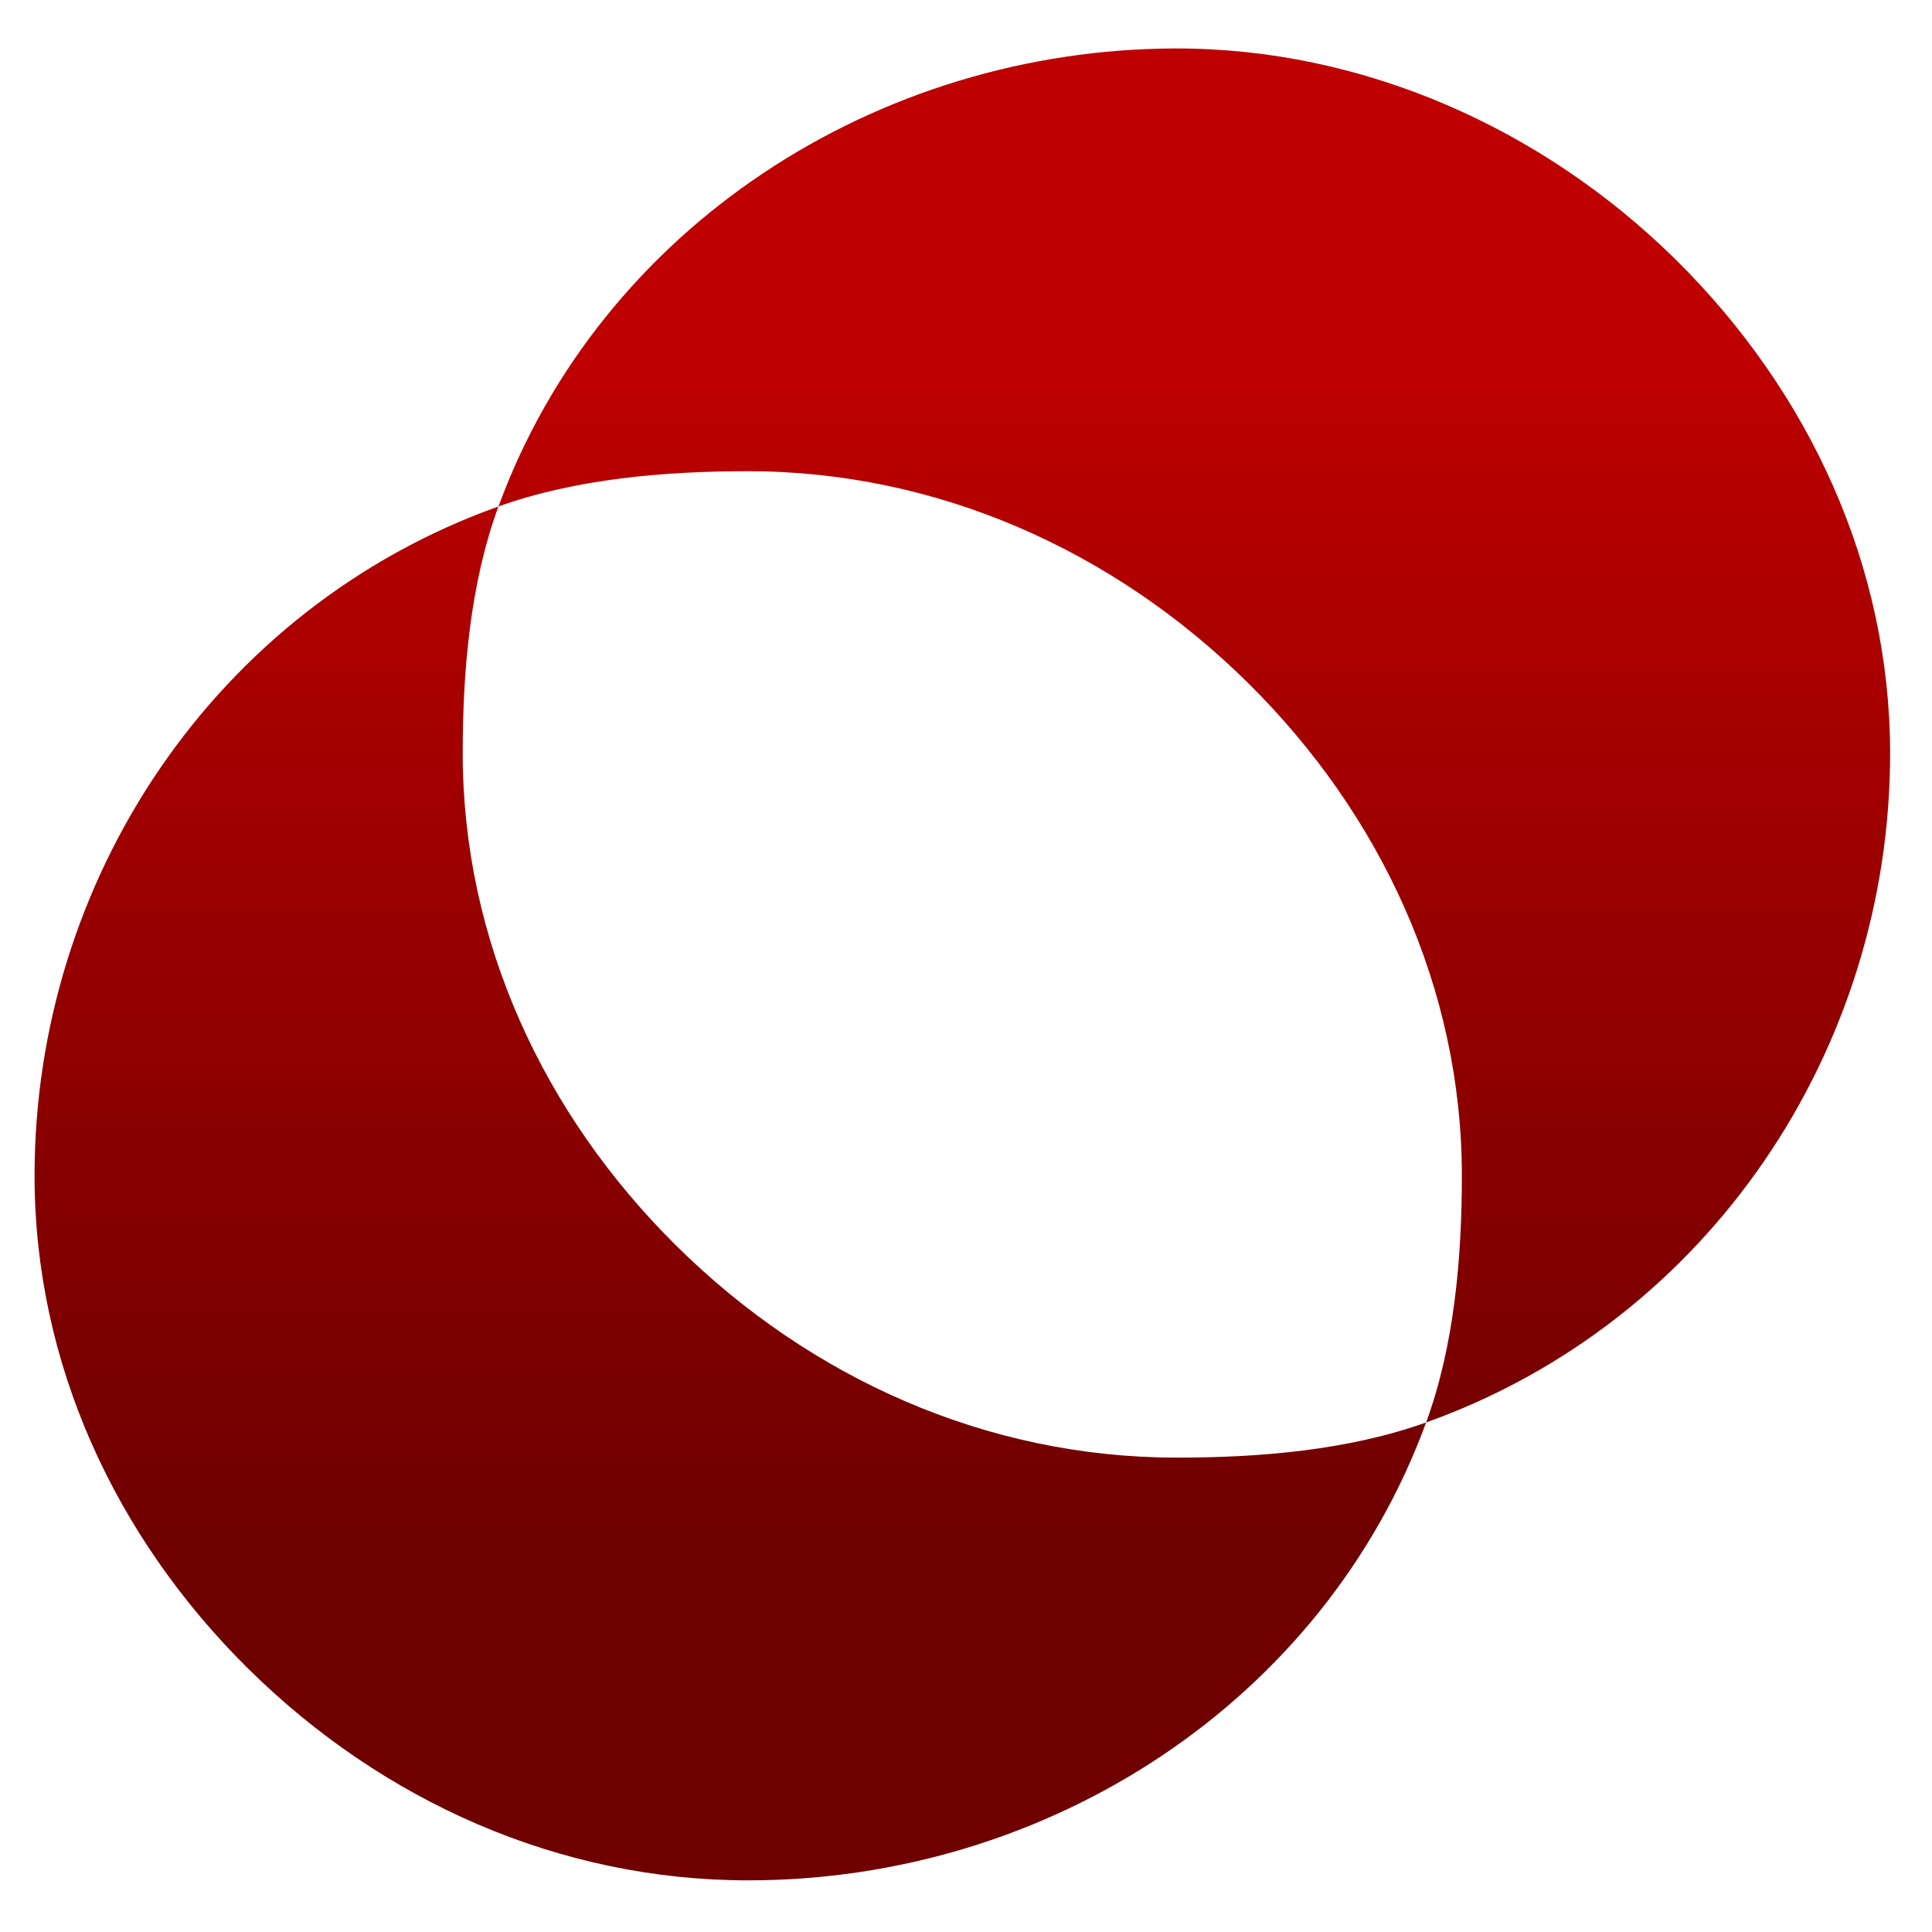 <svg xmlns="http://www.w3.org/2000/svg" xmlns:xlink="http://www.w3.org/1999/xlink" width="64" height="64" viewBox="0 0 64 64" version="1.1"><defs><linearGradient id="linear0" gradientUnits="userSpaceOnUse" x1="0" y1="0" x2="0" y2="1" gradientTransform="matrix(63.572,0,0,39.896,-0.061,11.325)"><stop offset="0" style="stop-color:#bf0000;stop-opacity:1;"/><stop offset="1" style="stop-color:#6e0000;stop-opacity:1;"/></linearGradient></defs><g id="surface1"><path style=" stroke:none;fill-rule:nonzero;fill:url(#linear0);" d="M 38.965 1.605 C 29.035 1.617 19.895 7.551 16.512 16.777 C 19.086 15.855 22.039 15.609 24.785 15.609 C 31.051 15.613 36.898 18.234 41.332 22.613 C 45.766 26.992 48.426 32.762 48.426 38.953 C 48.426 41.66 48.176 44.574 47.242 47.121 C 56.602 43.773 62.613 34.777 62.613 24.949 C 62.605 18.758 59.949 12.988 55.516 8.605 C 51.082 4.23 45.137 1.602 38.965 1.605 Z M 47.242 47.121 C 44.664 48.043 41.711 48.289 38.965 48.285 C 32.699 48.285 26.852 45.664 22.422 41.285 C 17.988 36.906 15.328 31.137 15.328 24.949 C 15.328 22.238 15.574 19.324 16.512 16.777 C 7.148 20.121 1.141 29.125 1.145 38.953 C 1.145 45.141 3.801 50.91 8.234 55.289 C 12.672 59.668 18.516 62.289 24.785 62.289 C 34.734 62.289 43.855 56.359 47.242 47.121 Z M 47.242 47.121 "/></g></svg>
